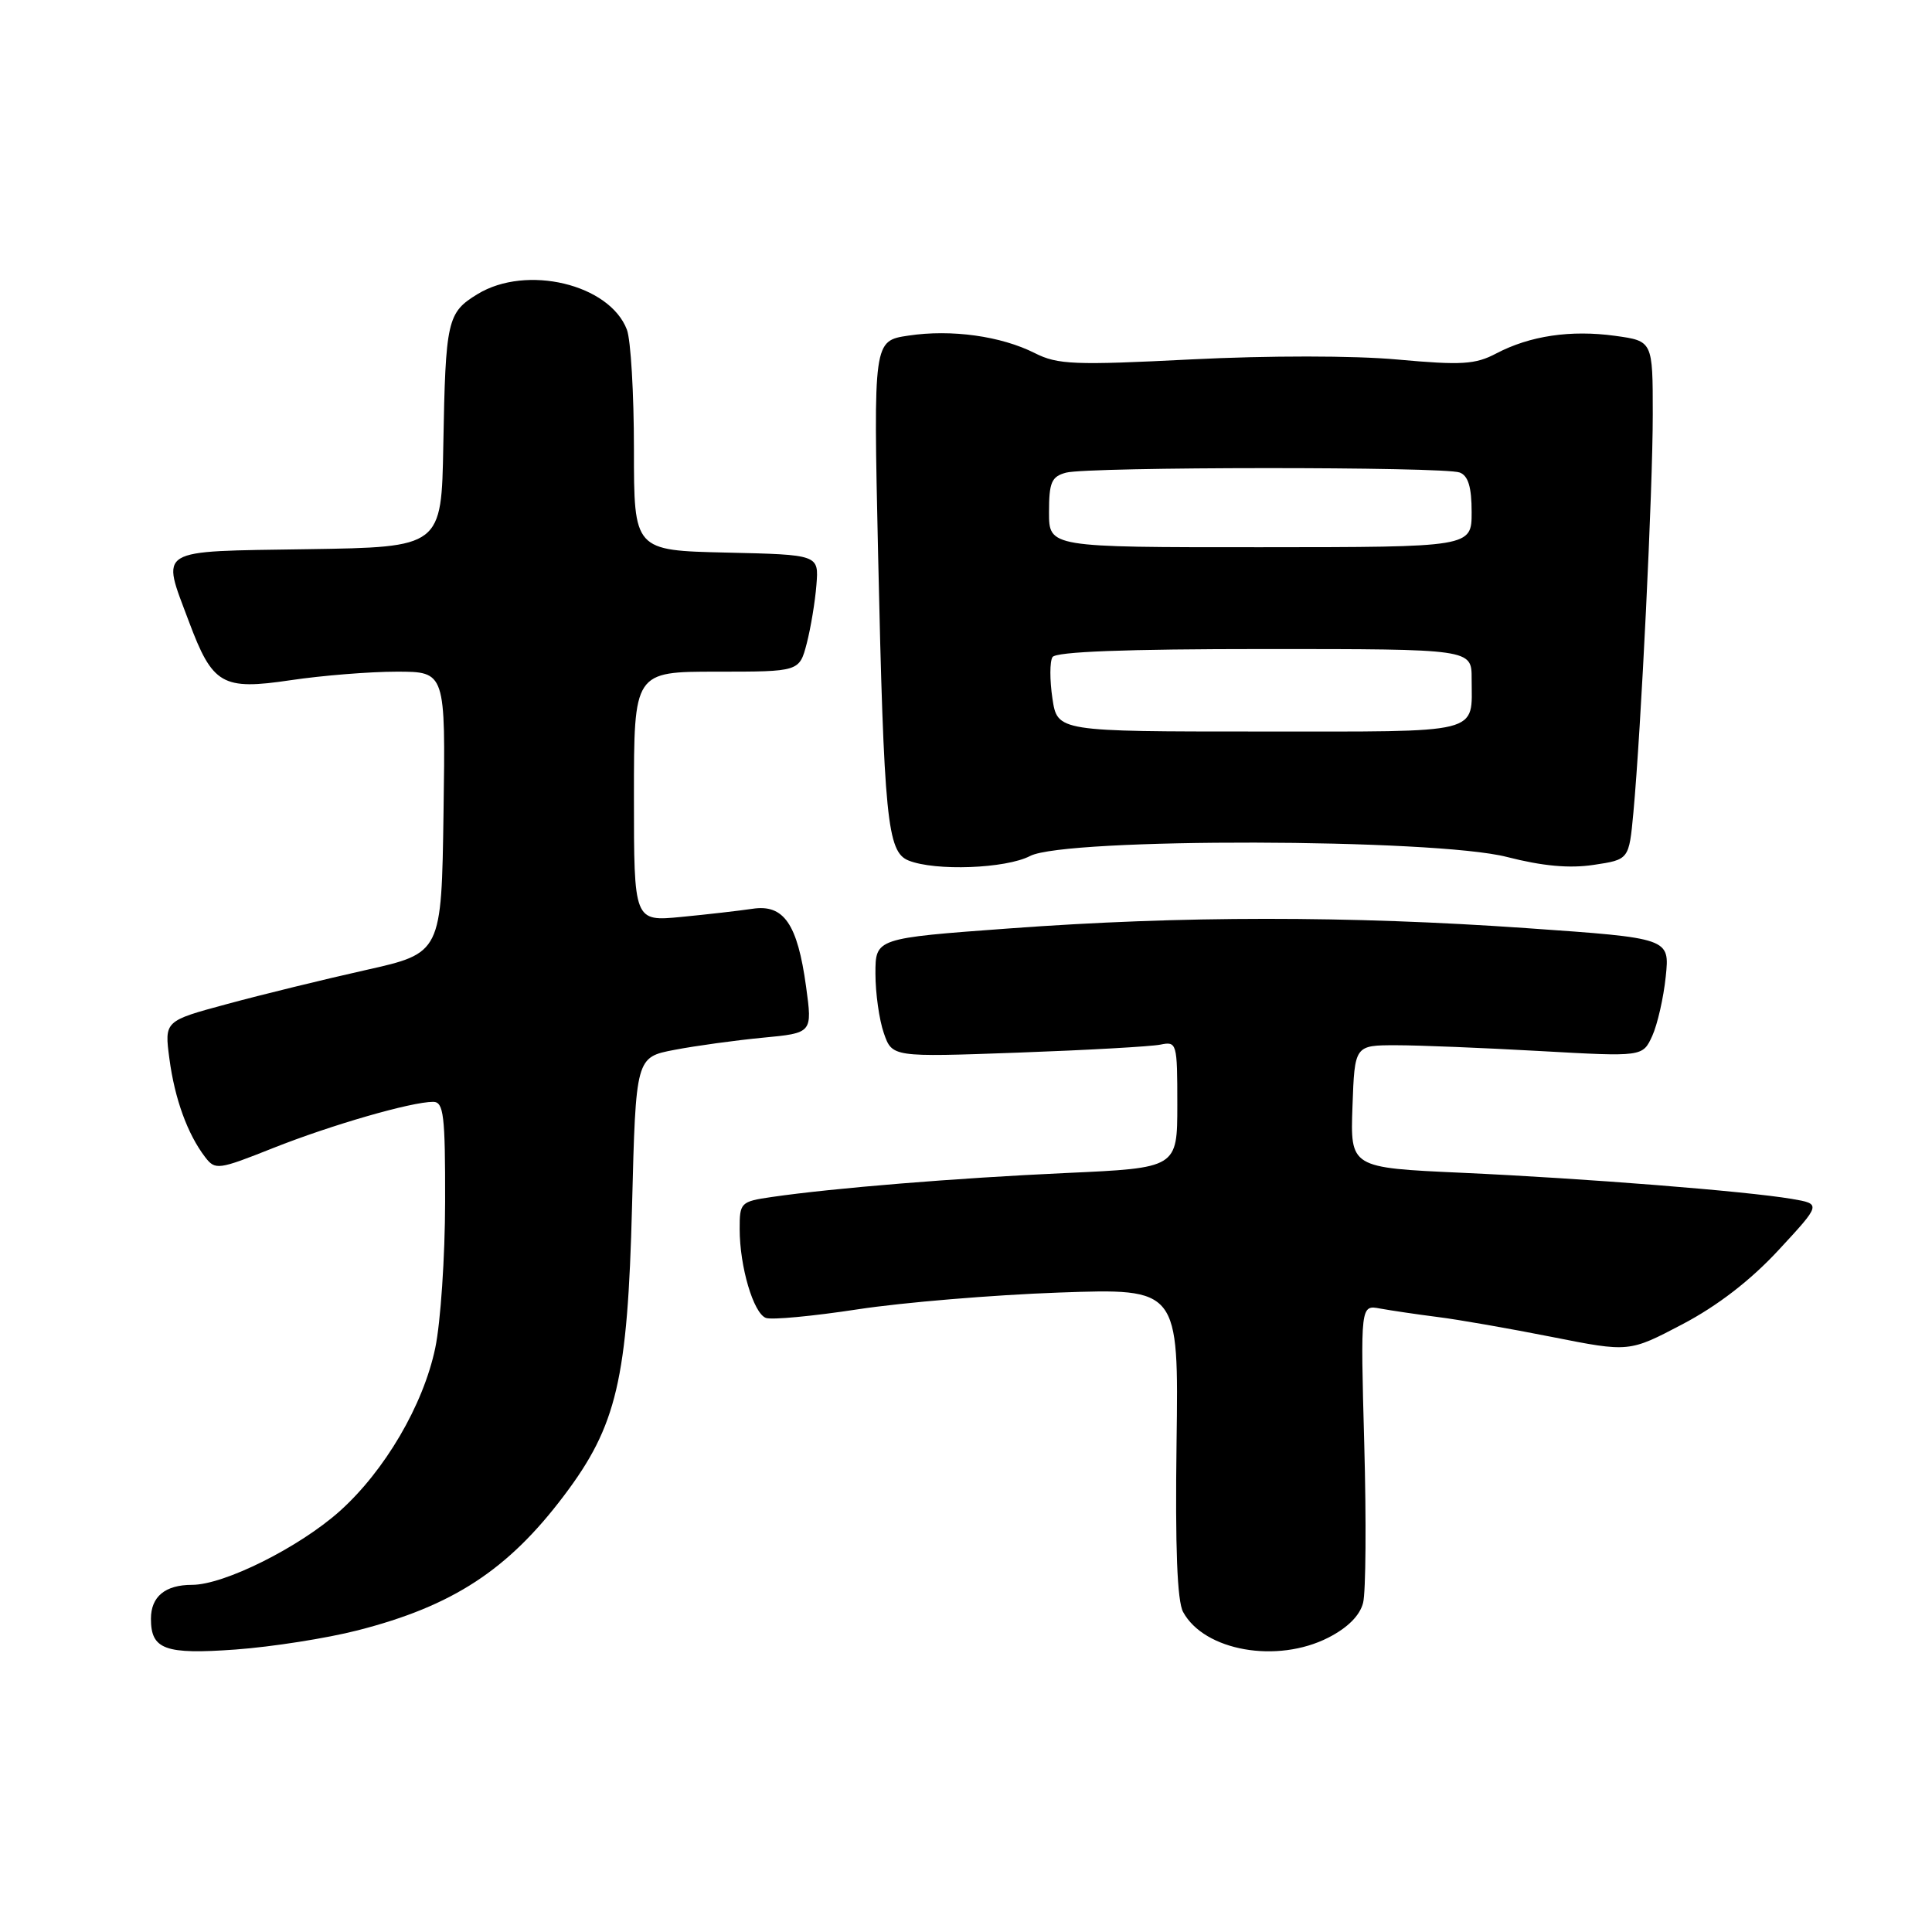 <?xml version="1.0" encoding="UTF-8" standalone="no"?>
<!DOCTYPE svg PUBLIC "-//W3C//DTD SVG 1.1//EN" "http://www.w3.org/Graphics/SVG/1.1/DTD/svg11.dtd" >
<svg xmlns="http://www.w3.org/2000/svg" xmlns:xlink="http://www.w3.org/1999/xlink" version="1.1" viewBox="0 0 256 256">
 <g >
 <path fill="currentColor"
d=" M 47.39 216.03 C 59.98 212.81 67.30 208.03 74.73 198.18 C 81.73 188.91 83.16 182.81 83.75 159.79 C 84.25 140.09 84.25 140.09 89.38 139.11 C 92.19 138.57 97.46 137.85 101.08 137.50 C 107.65 136.88 107.65 136.88 106.81 130.74 C 105.67 122.42 103.86 119.78 99.70 120.42 C 97.94 120.68 93.69 121.17 90.25 121.50 C 84.00 122.10 84.00 122.10 84.00 105.55 C 84.00 89.00 84.00 89.00 94.96 89.00 C 105.92 89.00 105.92 89.00 106.90 85.25 C 107.43 83.19 108.01 79.70 108.18 77.50 C 108.50 73.50 108.50 73.50 96.25 73.22 C 84.00 72.94 84.00 72.94 84.00 59.53 C 84.00 52.16 83.58 45.03 83.07 43.69 C 80.78 37.65 69.75 35.02 63.28 38.97 C 59.26 41.42 59.04 42.40 58.74 59.00 C 58.50 72.50 58.50 72.50 40.75 72.77 C 20.45 73.09 21.36 72.53 25.02 82.33 C 28.17 90.75 29.43 91.48 38.51 90.13 C 42.67 89.51 49.00 89.00 52.56 89.00 C 59.04 89.00 59.04 89.00 58.77 107.64 C 58.50 126.29 58.50 126.29 48.45 128.54 C 42.92 129.78 34.65 131.80 30.09 133.04 C 21.78 135.28 21.78 135.28 22.45 140.31 C 23.15 145.60 24.85 150.28 27.18 153.32 C 28.52 155.07 28.90 155.02 36.17 152.13 C 43.90 149.06 54.50 146.00 57.39 146.00 C 58.79 146.00 59.00 147.74 58.98 159.25 C 58.97 166.54 58.38 175.26 57.67 178.63 C 56.09 186.18 50.97 194.91 45.00 200.25 C 39.63 205.04 29.70 210.00 25.45 210.00 C 21.88 210.00 20.00 211.56 20.00 214.50 C 20.00 218.57 21.85 219.25 31.22 218.57 C 36.02 218.22 43.30 217.08 47.39 216.03 Z  M 176.02 216.99 C 178.58 215.68 180.20 214.06 180.62 212.37 C 180.98 210.93 181.05 201.47 180.77 191.33 C 180.27 172.90 180.27 172.90 182.88 173.39 C 184.32 173.65 187.75 174.16 190.50 174.51 C 193.25 174.85 200.08 176.05 205.68 177.16 C 215.87 179.18 215.87 179.18 222.95 175.46 C 227.59 173.02 231.97 169.64 235.68 165.63 C 241.33 159.53 241.33 159.53 237.42 158.86 C 231.31 157.83 209.98 156.14 193.71 155.40 C 178.92 154.73 178.92 154.73 179.21 146.61 C 179.50 138.50 179.50 138.50 185.00 138.50 C 188.03 138.50 196.61 138.85 204.08 139.27 C 217.66 140.03 217.66 140.03 218.93 137.27 C 219.62 135.75 220.43 132.21 220.72 129.40 C 221.25 124.31 221.25 124.31 202.37 122.99 C 178.67 121.33 156.53 121.34 133.75 123.02 C 116.00 124.32 116.00 124.32 116.00 129.01 C 116.00 131.59 116.50 135.14 117.11 136.89 C 118.22 140.08 118.22 140.08 134.86 139.48 C 144.01 139.15 152.51 138.67 153.75 138.42 C 155.94 137.97 156.00 138.18 156.00 146.36 C 156.00 154.76 156.00 154.76 141.25 155.43 C 126.63 156.10 110.44 157.42 102.25 158.61 C 98.14 159.21 98.00 159.35 98.01 162.86 C 98.01 167.83 99.83 174.00 101.48 174.63 C 102.23 174.92 107.71 174.40 113.67 173.49 C 119.63 172.58 131.63 171.58 140.34 171.27 C 156.18 170.71 156.18 170.71 155.90 191.11 C 155.71 205.06 155.98 212.16 156.77 213.60 C 159.58 218.76 169.23 220.46 176.02 216.99 Z  M 136.50 113.42 C 141.17 110.99 190.09 111.09 199.67 113.55 C 204.39 114.76 207.95 115.09 211.18 114.60 C 215.85 113.90 215.85 113.90 216.43 107.70 C 217.45 96.66 219.00 64.91 219.00 54.92 C 219.00 45.19 219.00 45.19 214.02 44.50 C 208.13 43.69 202.73 44.49 198.27 46.83 C 195.49 48.30 193.67 48.41 185.17 47.64 C 179.41 47.11 168.05 47.11 157.90 47.62 C 142.37 48.41 140.14 48.32 137.12 46.79 C 132.64 44.53 126.06 43.61 120.37 44.47 C 115.73 45.16 115.73 45.16 116.35 73.33 C 117.13 108.59 117.56 112.88 120.38 114.02 C 123.92 115.45 133.28 115.10 136.50 113.42 Z  M 139.45 92.54 C 139.09 90.12 139.09 87.66 139.46 87.07 C 139.90 86.35 149.13 86.00 167.56 86.00 C 195.00 86.00 195.00 86.00 195.00 89.92 C 195.00 97.38 196.80 96.93 166.96 96.93 C 140.11 96.93 140.11 96.93 139.45 92.54 Z  M 139.00 67.88 C 139.00 63.91 139.33 63.15 141.25 62.63 C 144.20 61.84 191.37 61.82 193.42 62.61 C 194.55 63.04 195.00 64.55 195.00 67.86 C 195.00 72.50 195.00 72.50 167.00 72.51 C 139.00 72.52 139.00 72.52 139.00 67.88 Z "/>
</g>
</svg>